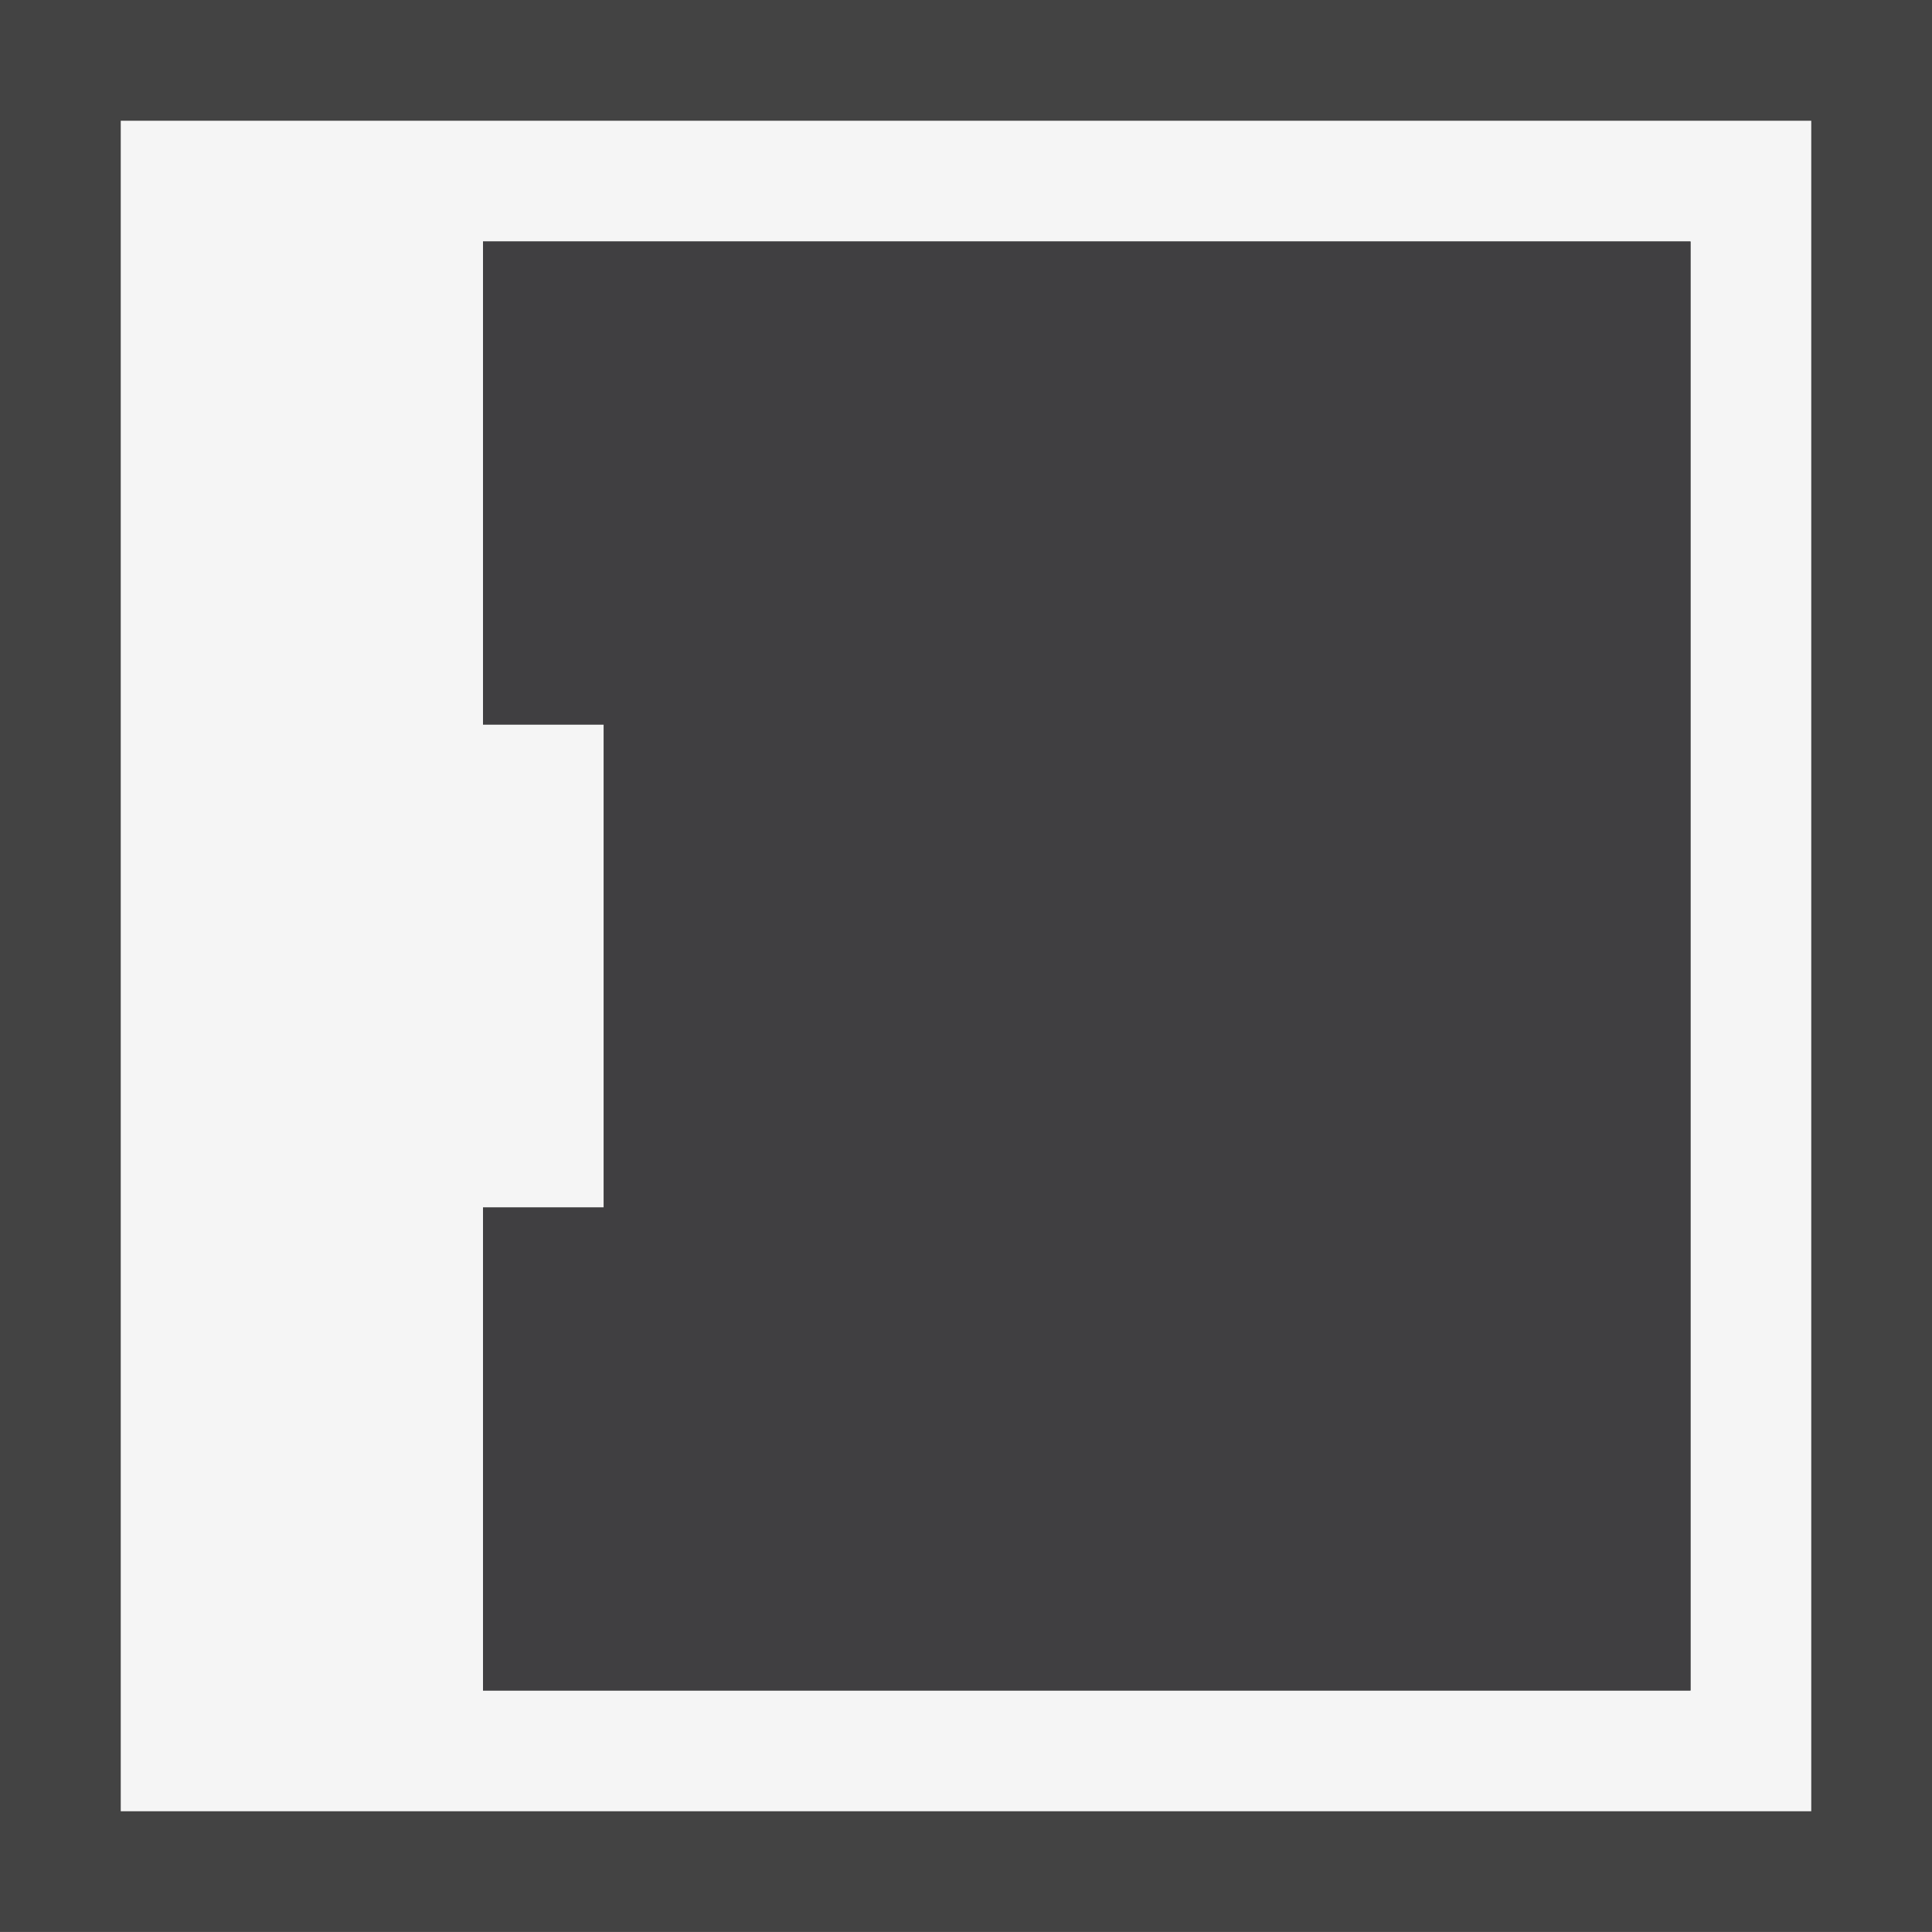 <svg xmlns="http://www.w3.org/2000/svg" viewBox="0 0 16 16"><rect x="0" y="0" width="16" height="16" fill="#808080" stroke="none"/><style>.st0{fill:#434343}.st1{fill:#f5f5f5}.st2{fill:#403F41}</style><path class="st0" d="M0-.001h16v16H0z" id="outline"/><path class="st1" d="M1 1v14h14V1H1zm13 13H4v-4h1V6H4V2h10v12z" id="icon_x5F_bg"/><path class="st2" d="M4 2v4h1v4H4v4h10V2z" id="icon_x5F_fg"/></svg>